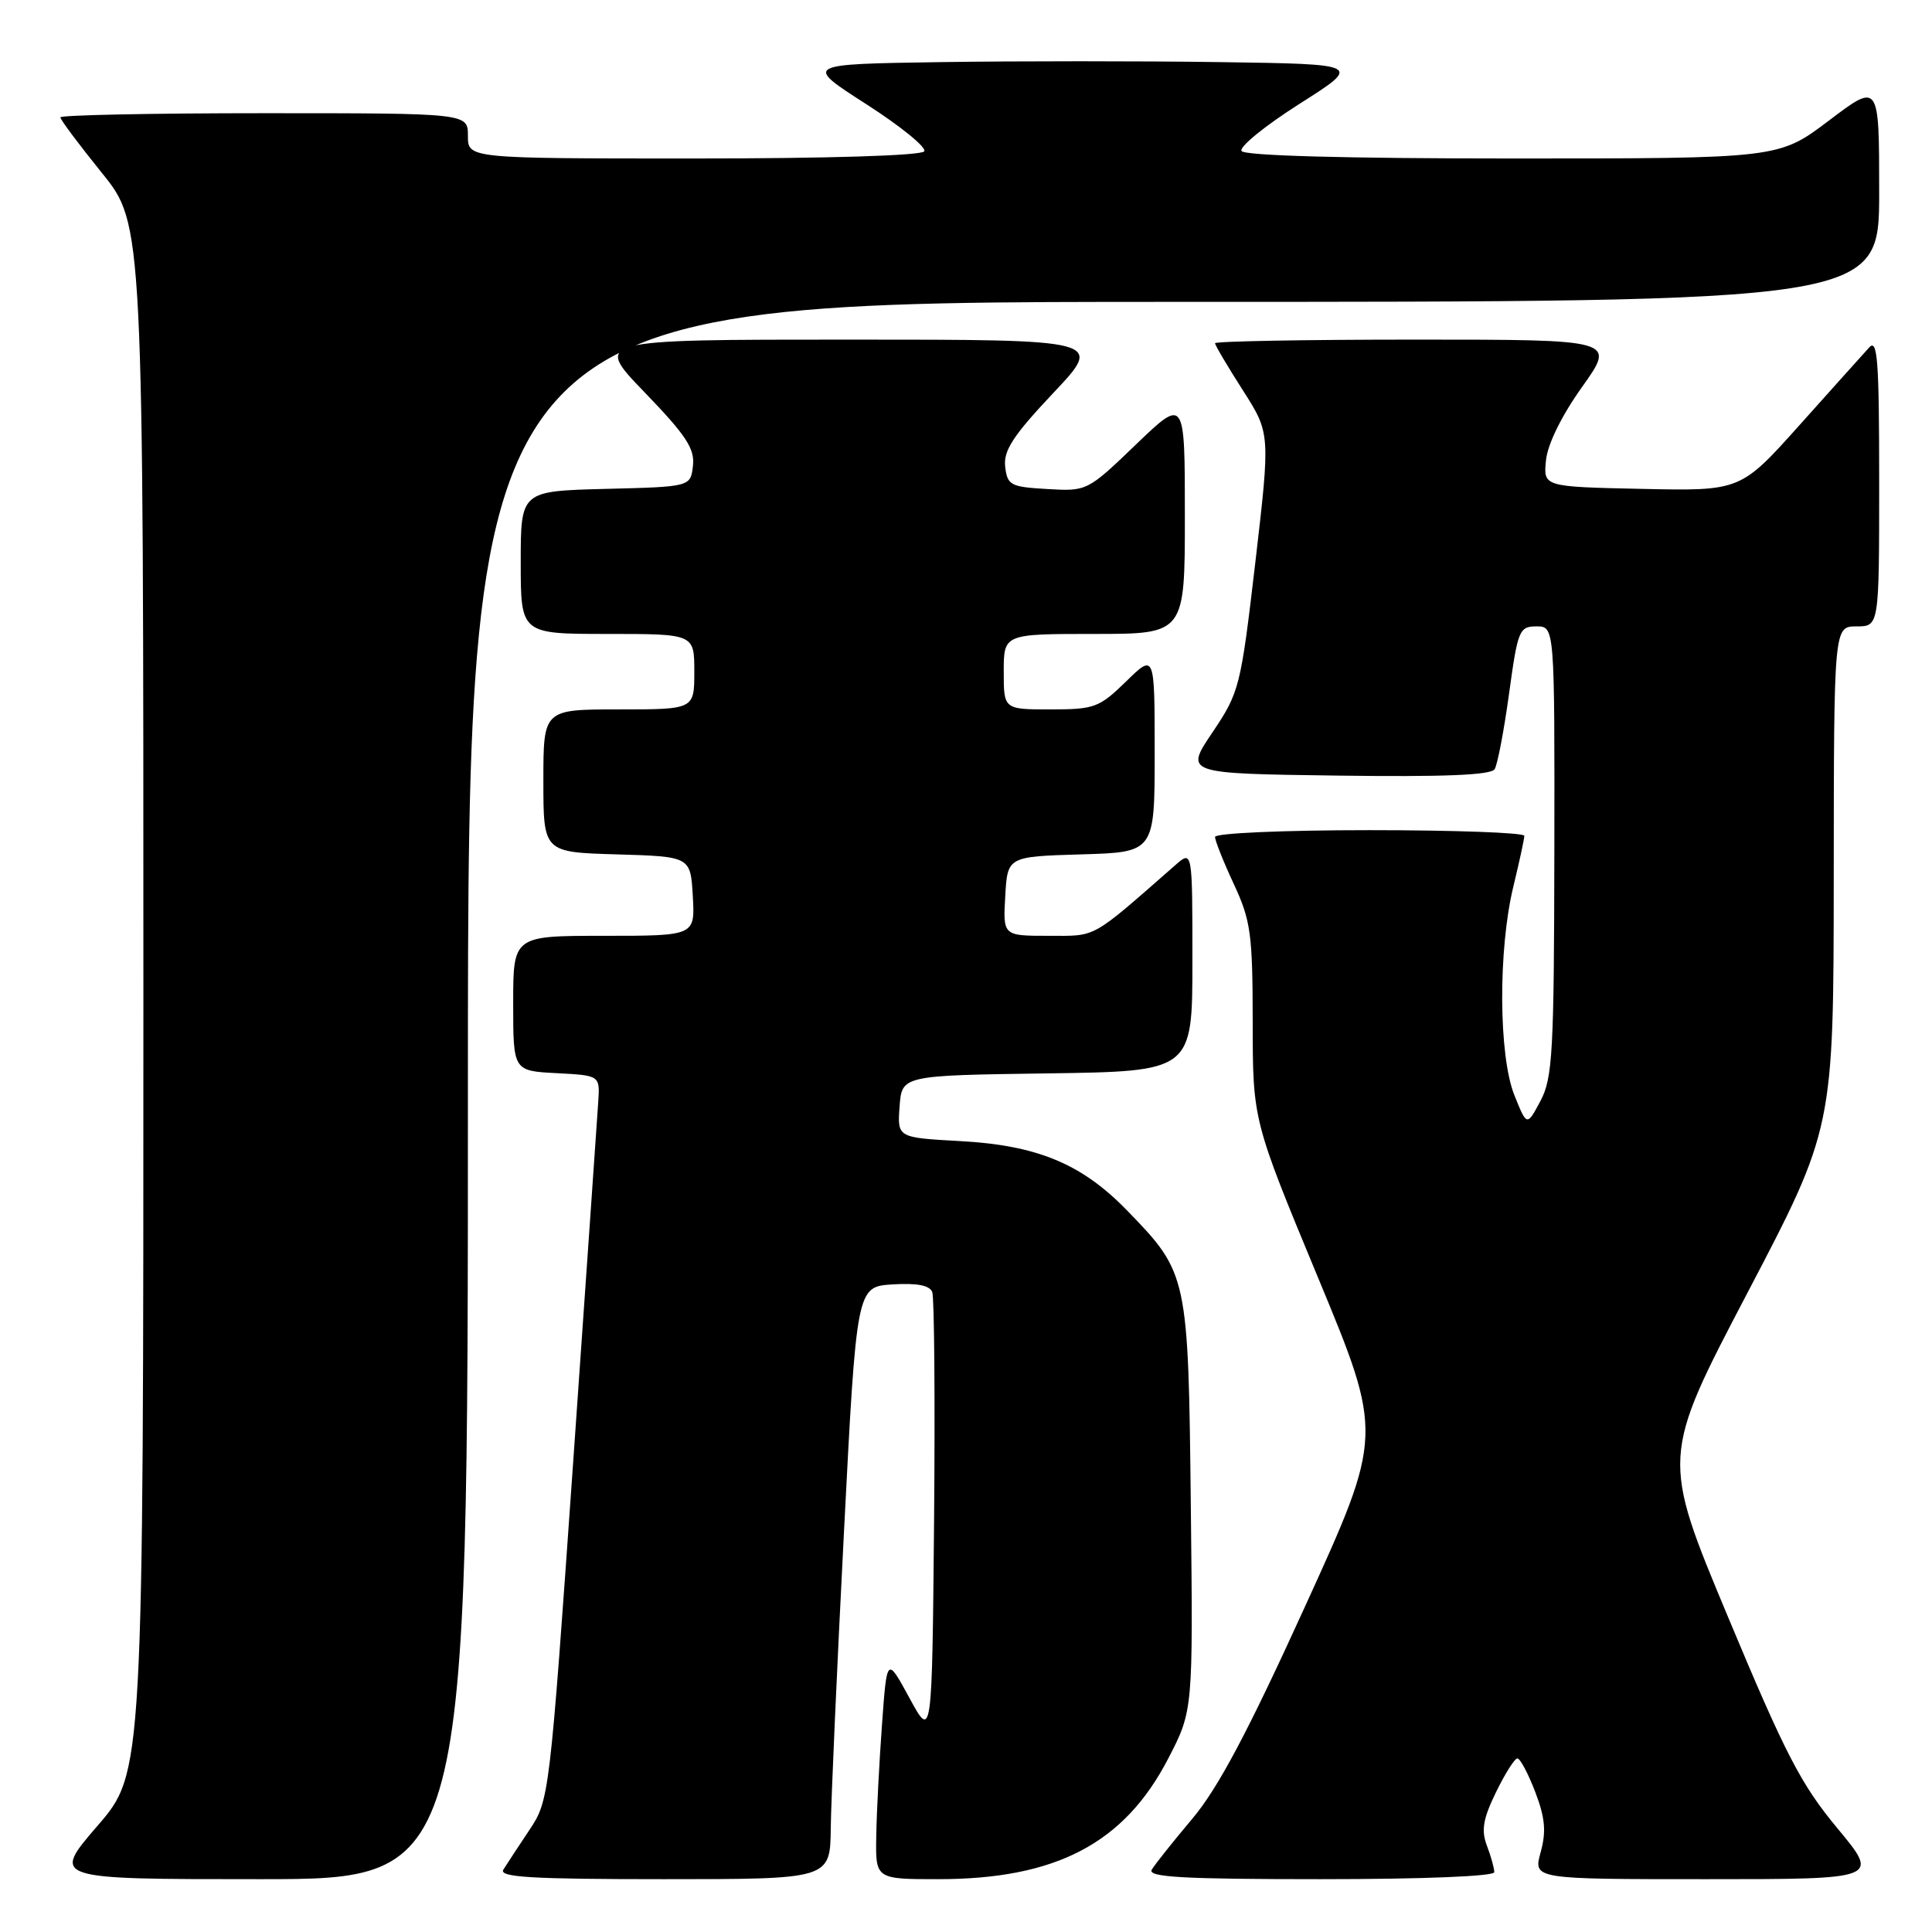 <?xml version="1.0" encoding="UTF-8" standalone="no"?>
<!DOCTYPE svg PUBLIC "-//W3C//DTD SVG 1.1//EN" "http://www.w3.org/Graphics/SVG/1.1/DTD/svg11.dtd" >
<svg xmlns="http://www.w3.org/2000/svg" xmlns:xlink="http://www.w3.org/1999/xlink" version="1.1" viewBox="0 0 256 256">
 <g >
 <path fill="currentColor"
d=" M 62.00 144.50 C 62.00 40.00 62.00 40.00 155.50 40.00 C 249.00 40.00 249.00 40.00 249.00 25.47 C 249.00 10.93 249.00 10.93 242.35 15.97 C 235.70 21.00 235.70 21.00 200.41 21.00 C 178.24 21.00 164.89 20.63 164.51 20.01 C 164.17 19.47 167.63 16.66 172.19 13.76 C 180.48 8.50 180.48 8.50 161.67 8.23 C 151.33 8.08 134.69 8.08 124.69 8.23 C 106.52 8.50 106.52 8.50 114.78 13.80 C 119.33 16.72 122.79 19.53 122.47 20.05 C 122.12 20.62 109.72 21.00 91.94 21.00 C 62.00 21.00 62.00 21.00 62.00 18.00 C 62.00 15.00 62.00 15.00 35.00 15.00 C 20.15 15.00 8.00 15.25 8.00 15.55 C 8.00 15.86 10.48 19.17 13.50 22.91 C 19.00 29.72 19.00 29.72 19.00 132.30 C 19.00 234.89 19.00 234.89 12.91 241.94 C 6.82 249.00 6.82 249.00 34.41 249.00 C 62.00 249.00 62.00 249.00 62.00 144.50 Z  M 110.08 242.25 C 110.12 238.54 110.91 220.88 111.83 203.00 C 113.50 170.50 113.50 170.50 118.26 170.19 C 121.51 169.99 123.18 170.31 123.53 171.21 C 123.80 171.93 123.91 185.57 123.77 201.51 C 123.50 230.50 123.50 230.50 120.51 225.00 C 117.52 219.50 117.52 219.50 116.87 228.50 C 116.51 233.45 116.16 240.09 116.11 243.25 C 116.00 249.00 116.00 249.00 124.32 249.00 C 139.94 249.00 148.97 244.26 154.79 233.03 C 158.09 226.65 158.09 226.65 157.79 199.58 C 157.46 168.95 157.40 168.69 149.33 160.38 C 143.33 154.20 137.42 151.75 127.20 151.20 C 118.90 150.74 118.90 150.74 119.20 146.62 C 119.50 142.50 119.50 142.50 138.75 142.23 C 158.00 141.96 158.00 141.96 158.00 127.30 C 158.00 112.65 158.00 112.65 155.75 114.62 C 144.42 124.55 145.40 124.00 138.94 124.00 C 132.90 124.00 132.90 124.00 133.20 118.75 C 133.50 113.50 133.50 113.50 143.25 113.21 C 153.00 112.93 153.00 112.93 153.00 99.76 C 153.00 86.59 153.00 86.59 149.21 90.30 C 145.66 93.76 145.02 94.00 139.21 94.00 C 133.00 94.00 133.00 94.00 133.00 89.00 C 133.00 84.00 133.00 84.00 145.00 84.00 C 157.00 84.00 157.00 84.00 157.00 68.34 C 157.00 52.68 157.00 52.68 150.53 58.89 C 144.10 65.07 144.03 65.11 138.78 64.80 C 133.89 64.52 133.48 64.30 133.19 61.83 C 132.95 59.71 134.24 57.72 139.56 52.08 C 146.24 45.00 146.24 45.00 112.46 45.00 C 78.67 45.00 78.67 45.00 85.40 51.97 C 90.91 57.68 92.08 59.45 91.82 61.72 C 91.50 64.50 91.50 64.50 80.25 64.78 C 69.00 65.07 69.00 65.07 69.00 74.53 C 69.00 84.00 69.00 84.00 80.50 84.00 C 92.00 84.00 92.00 84.00 92.00 89.00 C 92.00 94.00 92.00 94.00 82.00 94.00 C 72.00 94.00 72.00 94.00 72.00 103.46 C 72.00 112.93 72.00 112.93 81.75 113.21 C 91.50 113.50 91.50 113.50 91.80 118.75 C 92.10 124.00 92.10 124.00 80.05 124.00 C 68.00 124.00 68.00 124.00 68.00 132.95 C 68.00 141.90 68.00 141.90 73.75 142.20 C 79.50 142.50 79.50 142.50 79.27 146.00 C 79.15 147.93 77.64 169.52 75.93 194.00 C 72.83 238.09 72.78 238.54 70.15 242.48 C 68.69 244.67 67.14 247.03 66.70 247.73 C 66.06 248.74 70.38 249.00 87.95 249.00 C 110.00 249.00 110.00 249.00 110.08 242.25 Z  M 198.00 248.07 C 198.00 247.55 197.56 245.97 197.02 244.55 C 196.25 242.53 196.51 241.00 198.22 237.49 C 199.42 235.02 200.70 233.00 201.06 233.00 C 201.43 233.00 202.49 235.00 203.43 237.45 C 204.74 240.89 204.90 242.69 204.14 245.45 C 203.16 249.00 203.16 249.00 226.12 249.00 C 249.07 249.00 249.07 249.00 243.46 242.25 C 238.65 236.47 236.57 232.45 228.99 214.30 C 220.13 193.10 220.13 193.10 231.55 171.30 C 242.96 149.50 242.96 149.50 242.98 116.25 C 243.00 83.00 243.00 83.00 246.00 83.00 C 249.00 83.00 249.00 83.00 249.00 63.79 C 249.00 47.77 248.78 44.81 247.68 46.04 C 246.95 46.84 242.81 51.45 238.49 56.28 C 230.63 65.06 230.63 65.06 217.56 64.78 C 204.50 64.50 204.50 64.50 204.85 61.00 C 205.06 58.86 206.93 55.06 209.65 51.25 C 214.10 45.00 214.10 45.00 187.55 45.00 C 172.95 45.00 161.00 45.22 161.00 45.48 C 161.00 45.74 162.65 48.54 164.67 51.69 C 168.33 57.42 168.33 57.42 166.34 74.50 C 164.40 91.08 164.23 91.73 160.66 97.04 C 156.98 102.50 156.98 102.50 177.17 102.77 C 191.29 102.96 197.56 102.71 198.05 101.92 C 198.43 101.30 199.29 96.79 199.96 91.90 C 201.11 83.50 201.31 83.00 203.59 83.00 C 206.00 83.00 206.00 83.00 205.96 112.75 C 205.92 139.42 205.73 142.85 204.12 145.88 C 202.32 149.25 202.32 149.25 200.66 145.11 C 198.57 139.88 198.50 125.87 200.52 117.50 C 201.32 114.20 201.98 111.16 201.98 110.75 C 201.99 110.34 192.78 110.00 181.50 110.00 C 170.01 110.00 161.00 110.40 161.00 110.90 C 161.00 111.40 162.12 114.21 163.49 117.15 C 165.74 121.98 165.98 123.76 165.99 135.48 C 166.00 148.46 166.00 148.46 174.65 169.30 C 183.29 190.13 183.29 190.13 172.95 212.81 C 165.33 229.54 161.40 236.94 157.98 241.00 C 155.43 244.03 153.01 247.06 152.61 247.75 C 152.04 248.73 156.77 249.00 174.94 249.00 C 188.58 249.00 198.00 248.62 198.00 248.07 Z "/>
</g>
</svg>